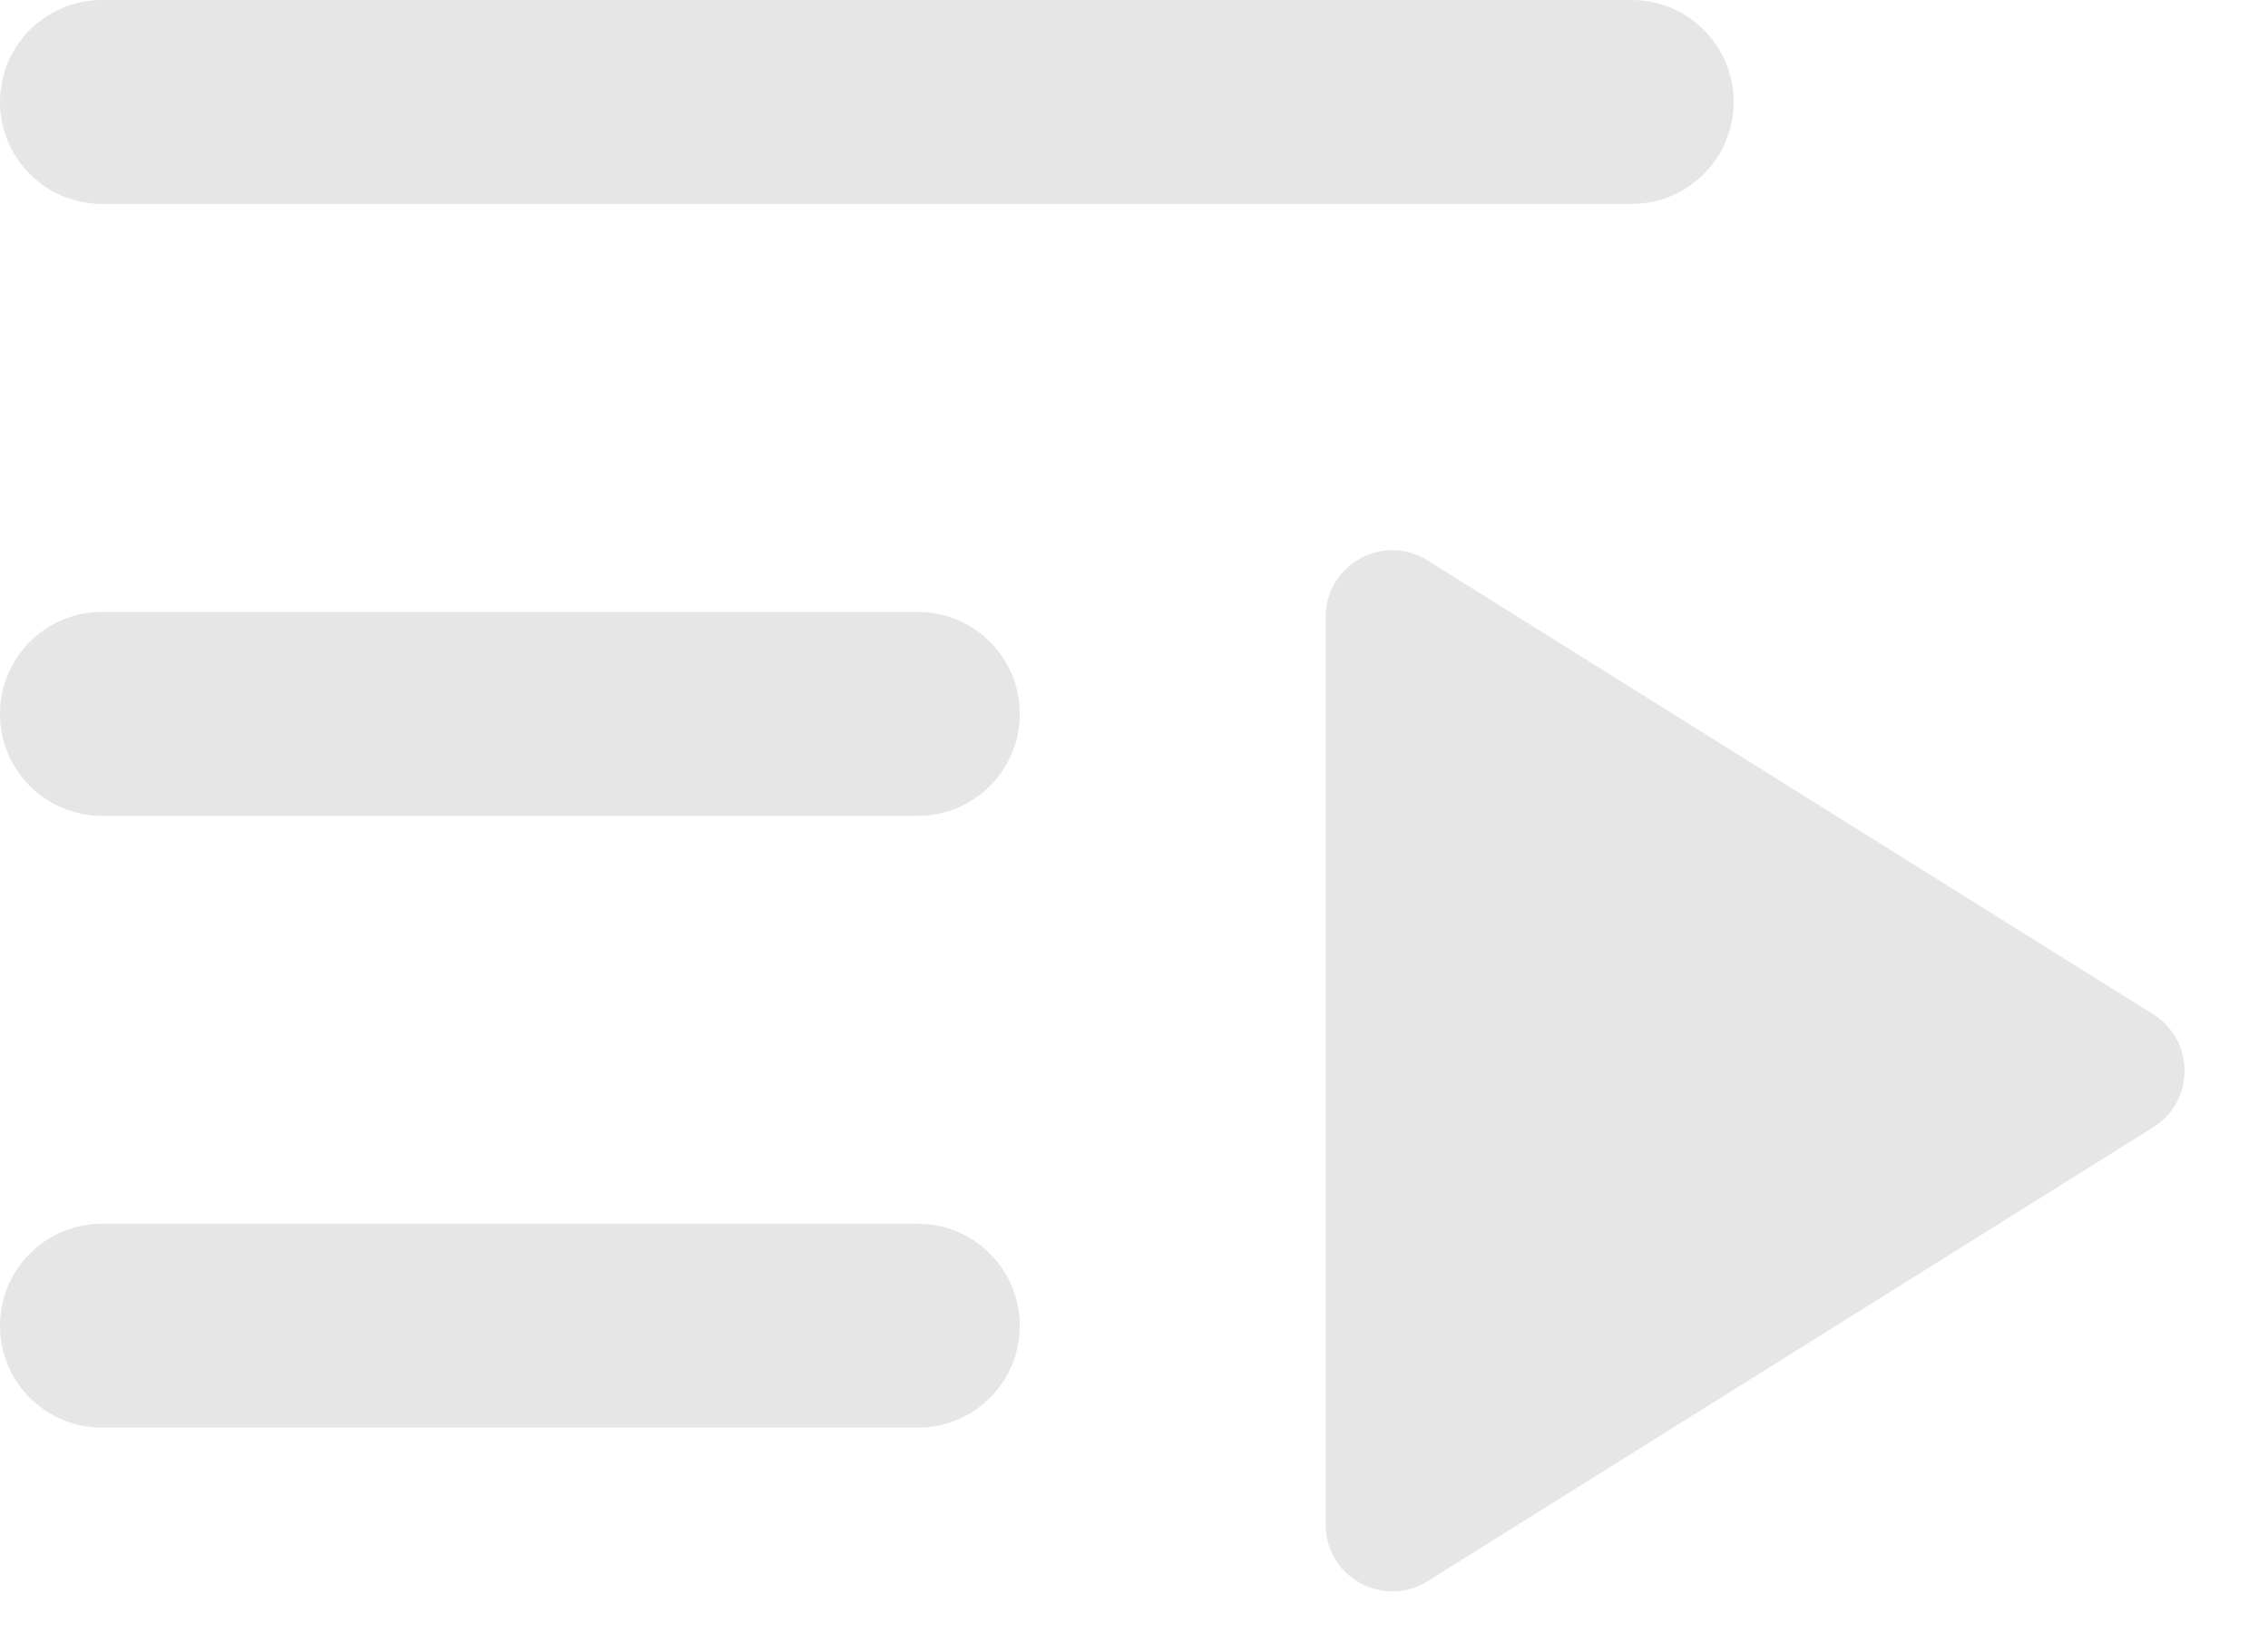 <svg width="25" height="18" viewBox="0 0 25 18" fill="none" xmlns="http://www.w3.org/2000/svg">
<path fill-rule="evenodd" clip-rule="evenodd" d="M1.124 0C0.503 0 0 0.503 0 1.124C0 1.745 0.503 2.248 1.124 2.248H17.986C18.606 2.248 19.11 1.745 19.11 1.124C19.11 0.503 18.606 0 17.986 0H1.124ZM1.124 6.745C0.503 6.745 0 7.248 0 7.869C0 8.49 0.503 8.993 1.124 8.993H10.117C10.738 8.993 11.241 8.49 11.241 7.869C11.241 7.248 10.738 6.745 10.117 6.745H1.124ZM0 14.613C0 13.992 0.503 13.489 1.124 13.489H10.117C10.738 13.489 11.241 13.992 11.241 14.613C11.241 15.234 10.738 15.737 10.117 15.737H1.124C0.503 15.737 0 15.234 0 14.613ZM23.736 12.425C24.195 12.137 24.195 11.469 23.736 11.181L15.736 6.177C15.247 5.872 14.613 6.223 14.613 6.799L14.613 16.807C14.613 17.383 15.247 17.734 15.736 17.429L23.736 12.425Z" fill="#E6E6E6"/>
</svg>
